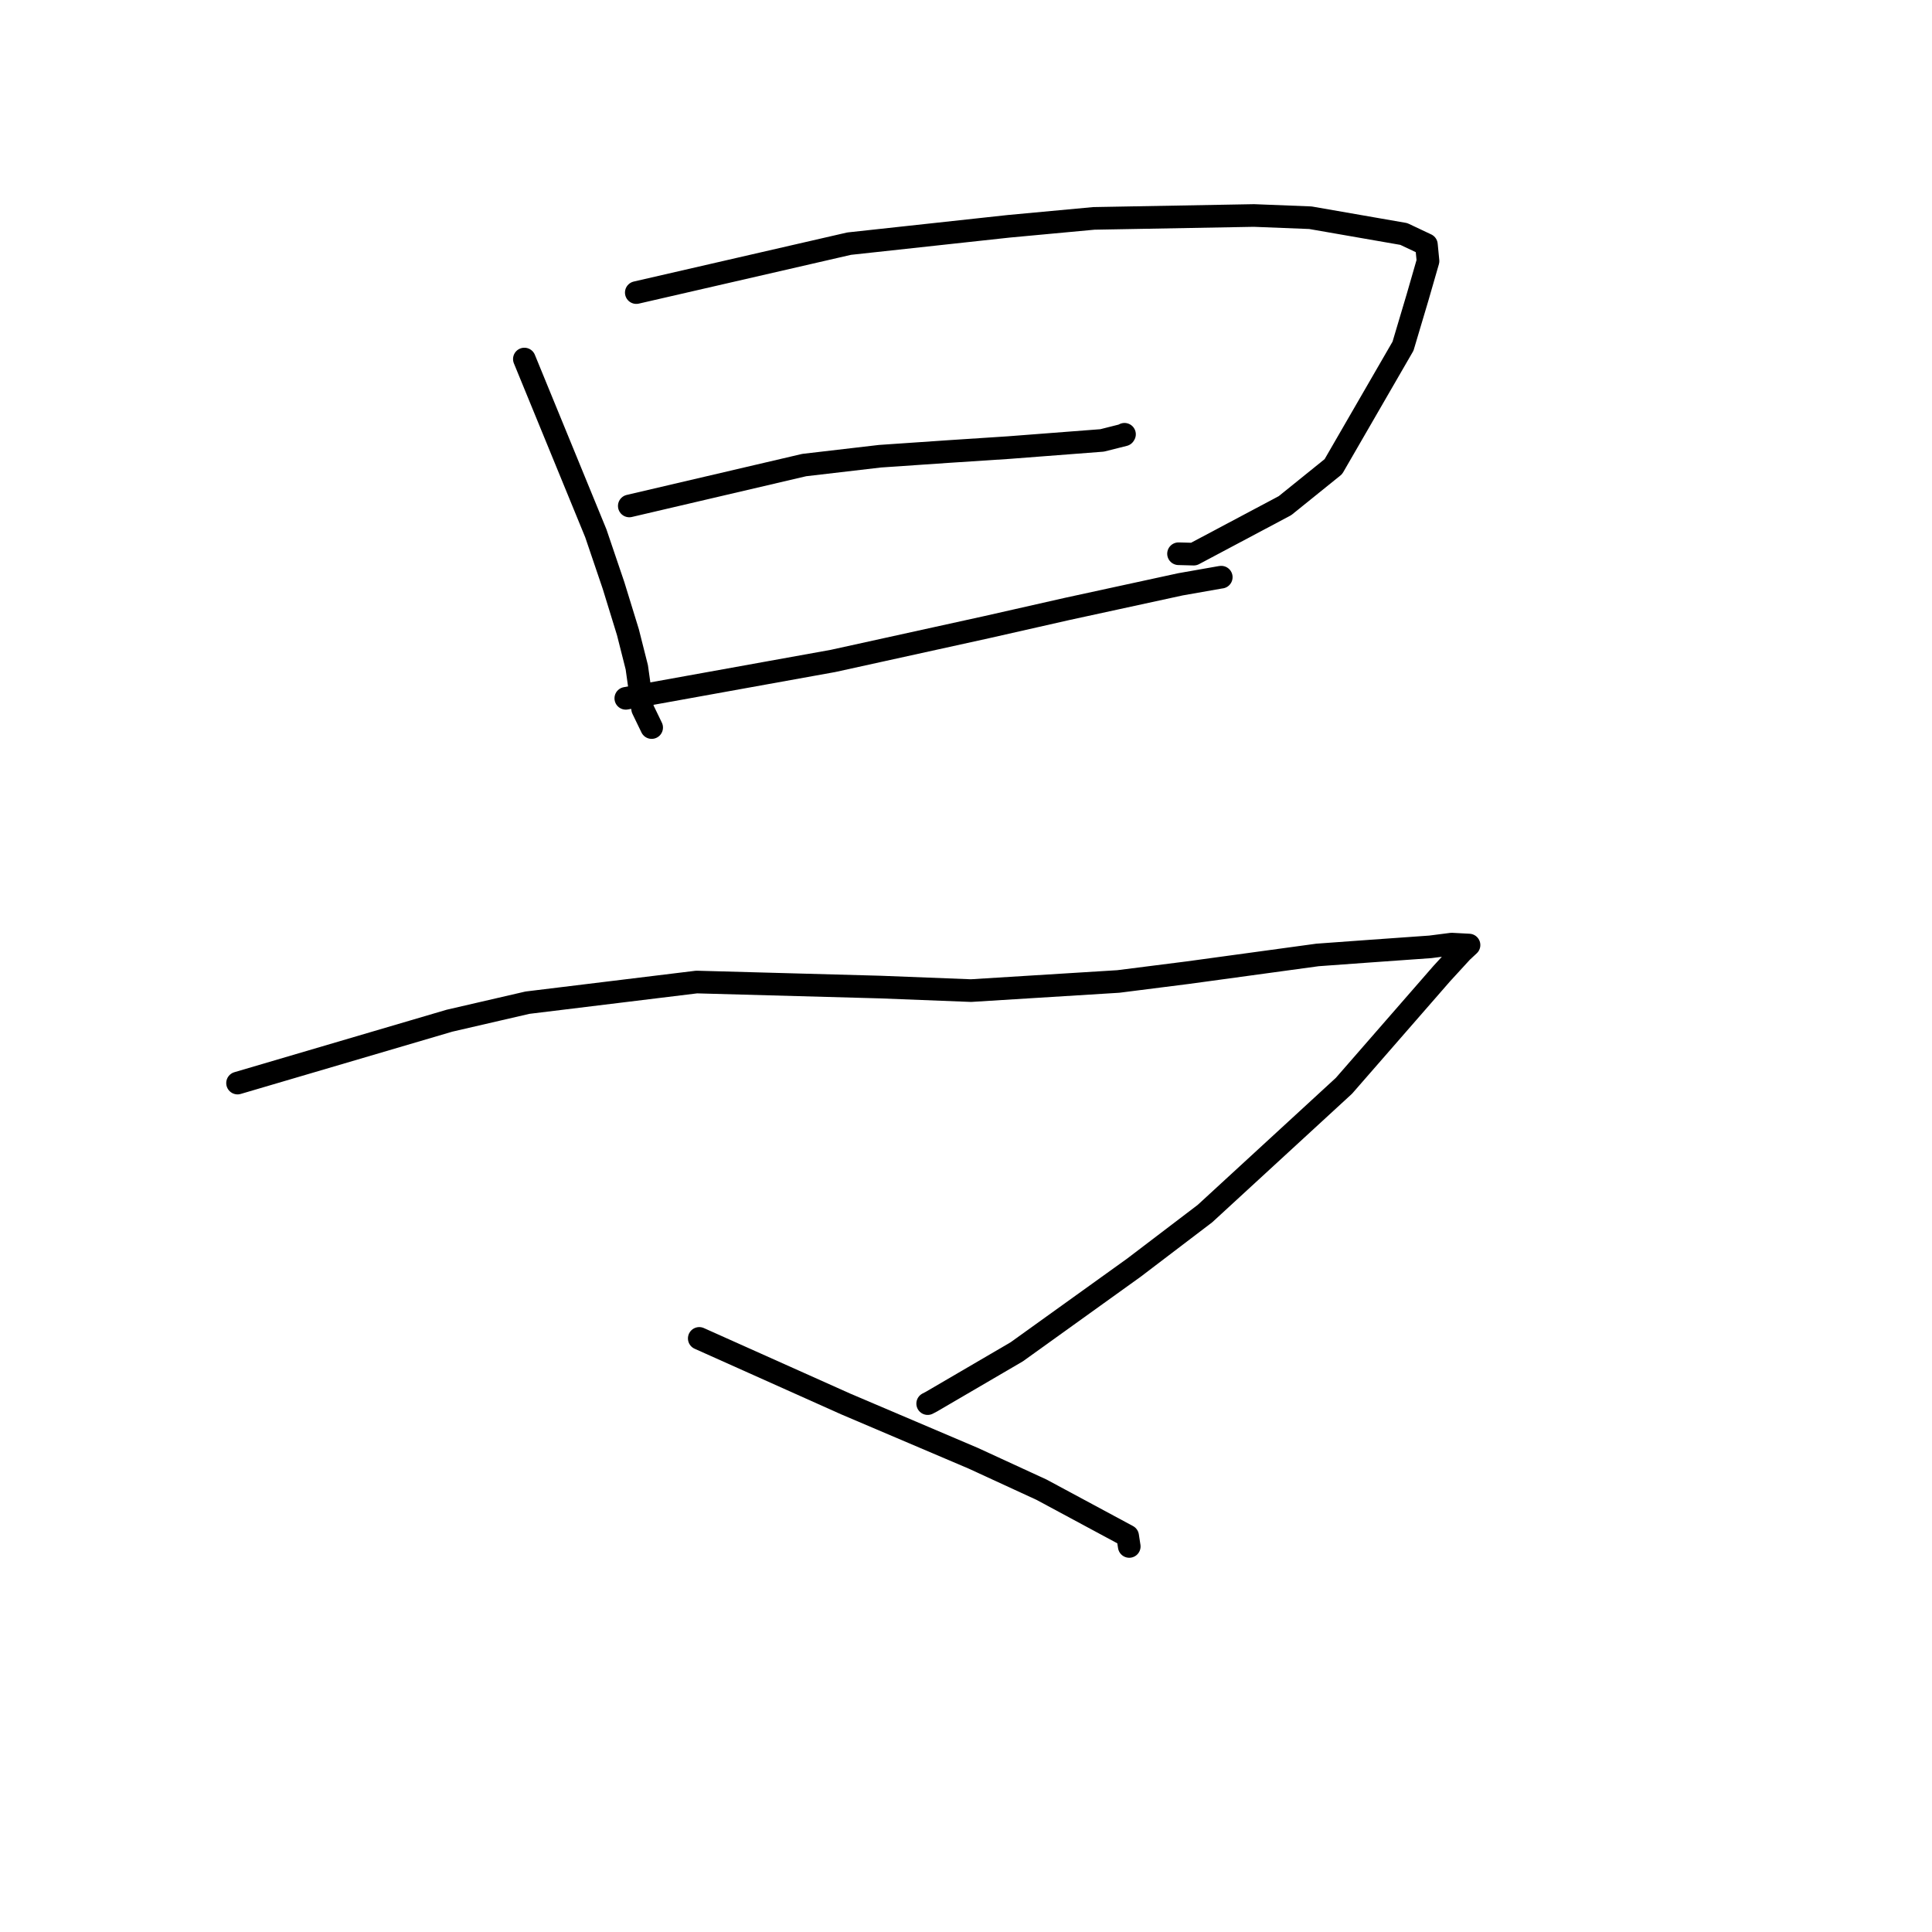 <?xml version="1.0" standalone="no"?>
    <svg width="256" height="256" xmlns="http://www.w3.org/2000/svg" version="1.1">
    <polyline stroke="black" stroke-width="3" stroke-linecap="round" fill="transparent" stroke-linejoin="round" points="69.481 47.575 78.948 70.661 81.299 77.589 83.203 83.772 84.378 88.418 85.153 93.933 86.121 95.934 86.348 96.405 " />
        <polyline stroke="black" stroke-width="3" stroke-linecap="round" fill="transparent" stroke-linejoin="round" points="84.312 38.769 112.515 32.285 133.639 29.988 144.943 28.938 166.155 28.554 173.63 28.849 186.01 31.004 189.007 32.419 189.218 34.597 187.834 39.395 185.906 45.869 176.677 61.832 170.267 67.002 158.177 73.427 156.161 73.373 " />
        <polyline stroke="black" stroke-width="3" stroke-linecap="round" fill="transparent" stroke-linejoin="round" points="83.385 67.041 106.562 61.623 116.602 60.452 125.746 59.826 133.623 59.311 146.038 58.358 148.952 57.624 148.988 57.566 149.002 57.544 " />
        <polyline stroke="black" stroke-width="3" stroke-linecap="round" fill="transparent" stroke-linejoin="round" points="82.922 92.531 101.489 89.181 110.373 87.579 130.797 83.088 141.369 80.694 156.422 77.424 161.698 76.496 161.823 76.48 " />
        <polyline stroke="black" stroke-width="3" stroke-linecap="round" fill="transparent" stroke-linejoin="round" points="31.477 143.513 59.562 135.247 69.893 132.86 92.307 130.124 116.644 130.791 128.659 131.26 148.184 130.05 157.442 128.877 174.577 126.535 181.407 126.039 189.519 125.463 192.348 125.1 194.607 125.221 194.653 125.223 193.705 126.105 191.049 129 178.08 143.874 159.667 160.805 150.24 167.979 134.719 179.124 123.452 185.706 122.922 185.985 " />
        <polyline stroke="black" stroke-width="3" stroke-linecap="round" fill="transparent" stroke-linejoin="round" points="92.655 177.346 112.058 186.033 128.975 193.233 138.016 197.397 149.419 203.531 149.616 204.818 149.631 204.912 " />
        </svg>